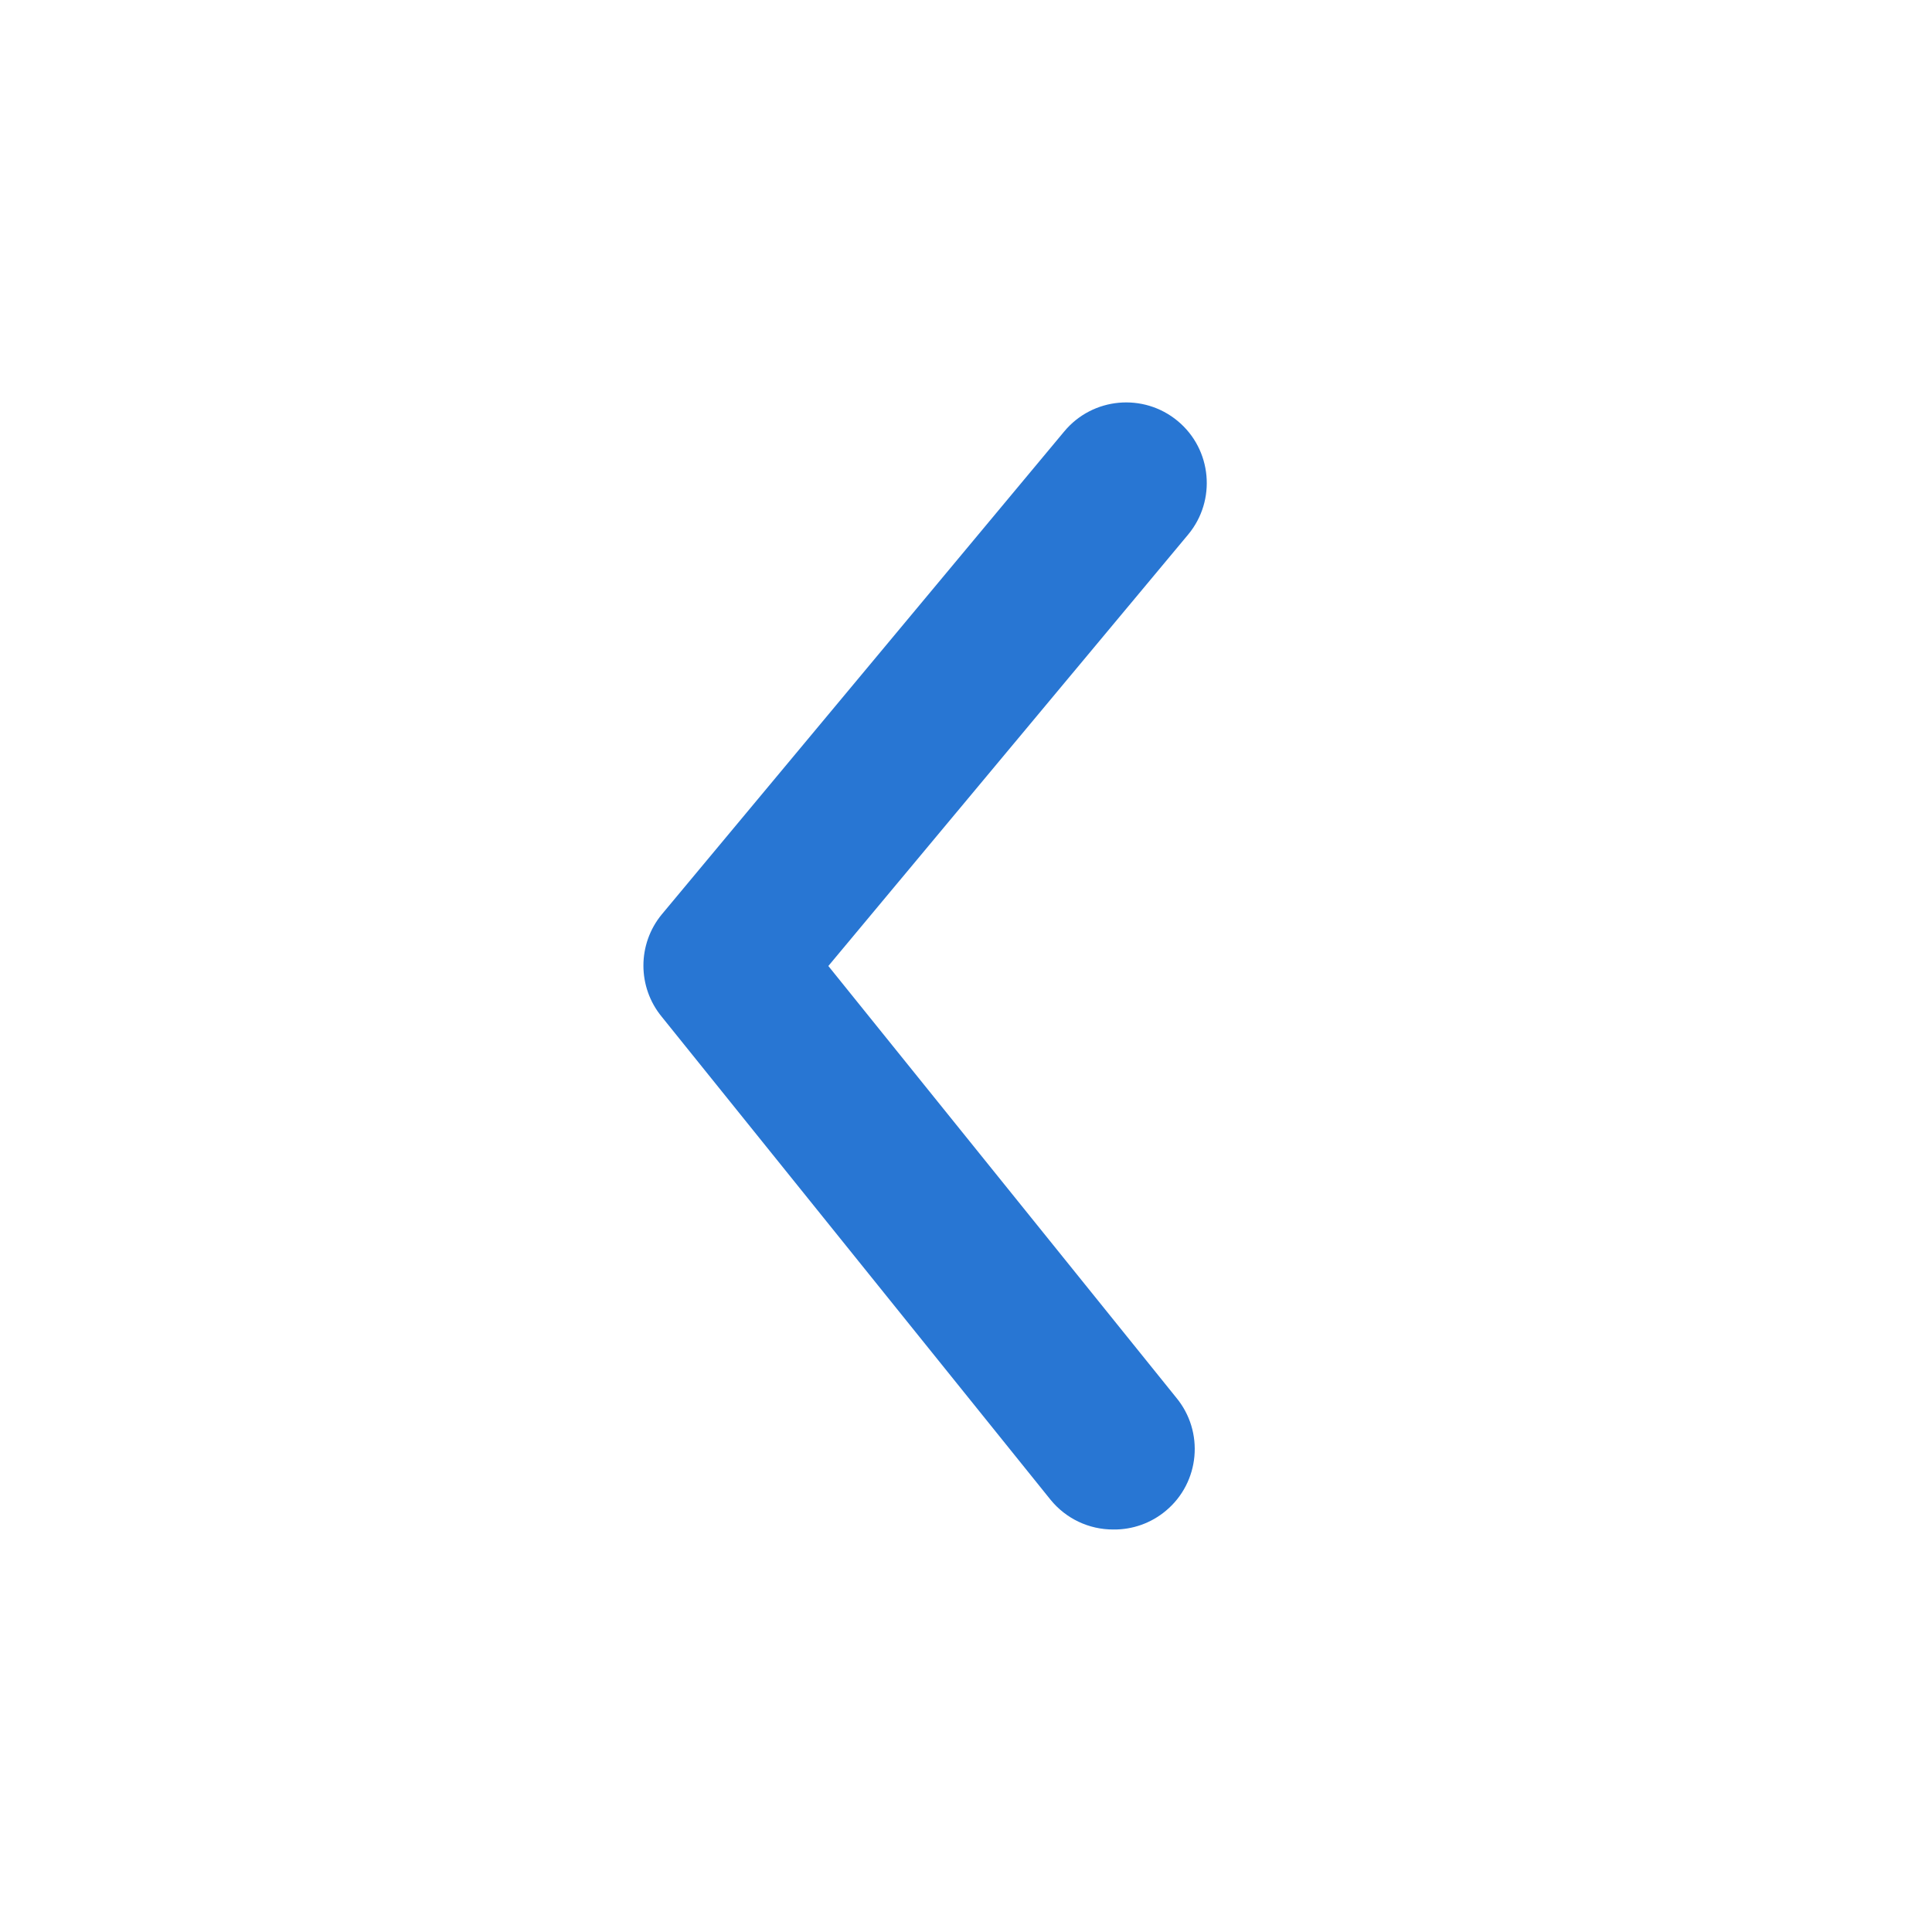 <?xml version="1.0" encoding="UTF-8"?>
<svg width="24px" height="24px" viewBox="0 0 24 24" version="1.1" xmlns="http://www.w3.org/2000/svg" xmlns:xlink="http://www.w3.org/1999/xlink">
    <g id="Icon/Arrow-iOS-Backward" stroke="none" stroke-width="1" fill="none" fill-rule="evenodd">
        <polygon id="24pt-Bounding-Box" opacity="0" fill-rule="nonzero" transform="translate(12, 12) rotate(90) translate(-12, -12) " points="0 0 24 0 24 24 0 24"></polygon>
        <path d="M13.83,19 L13.83,19 C13.527,19.001 13.241,18.865 13.05,18.63 L8.22,12.63 L8.22,12.63 C7.917,12.261 7.917,11.729 8.22,11.36 L13.22,5.36 L13.22,5.36 C13.573,4.935 14.205,4.877 14.63,5.23 C15.055,5.583 15.113,6.215 14.76,6.64 L10.29,12 L14.61,17.36 L14.61,17.36 C14.963,17.784 14.906,18.415 14.482,18.768 C14.299,18.921 14.068,19.003 13.83,19 L13.83,19 Z" id="Fill" fill="#2876D3"></path>
    </g>
</svg>
